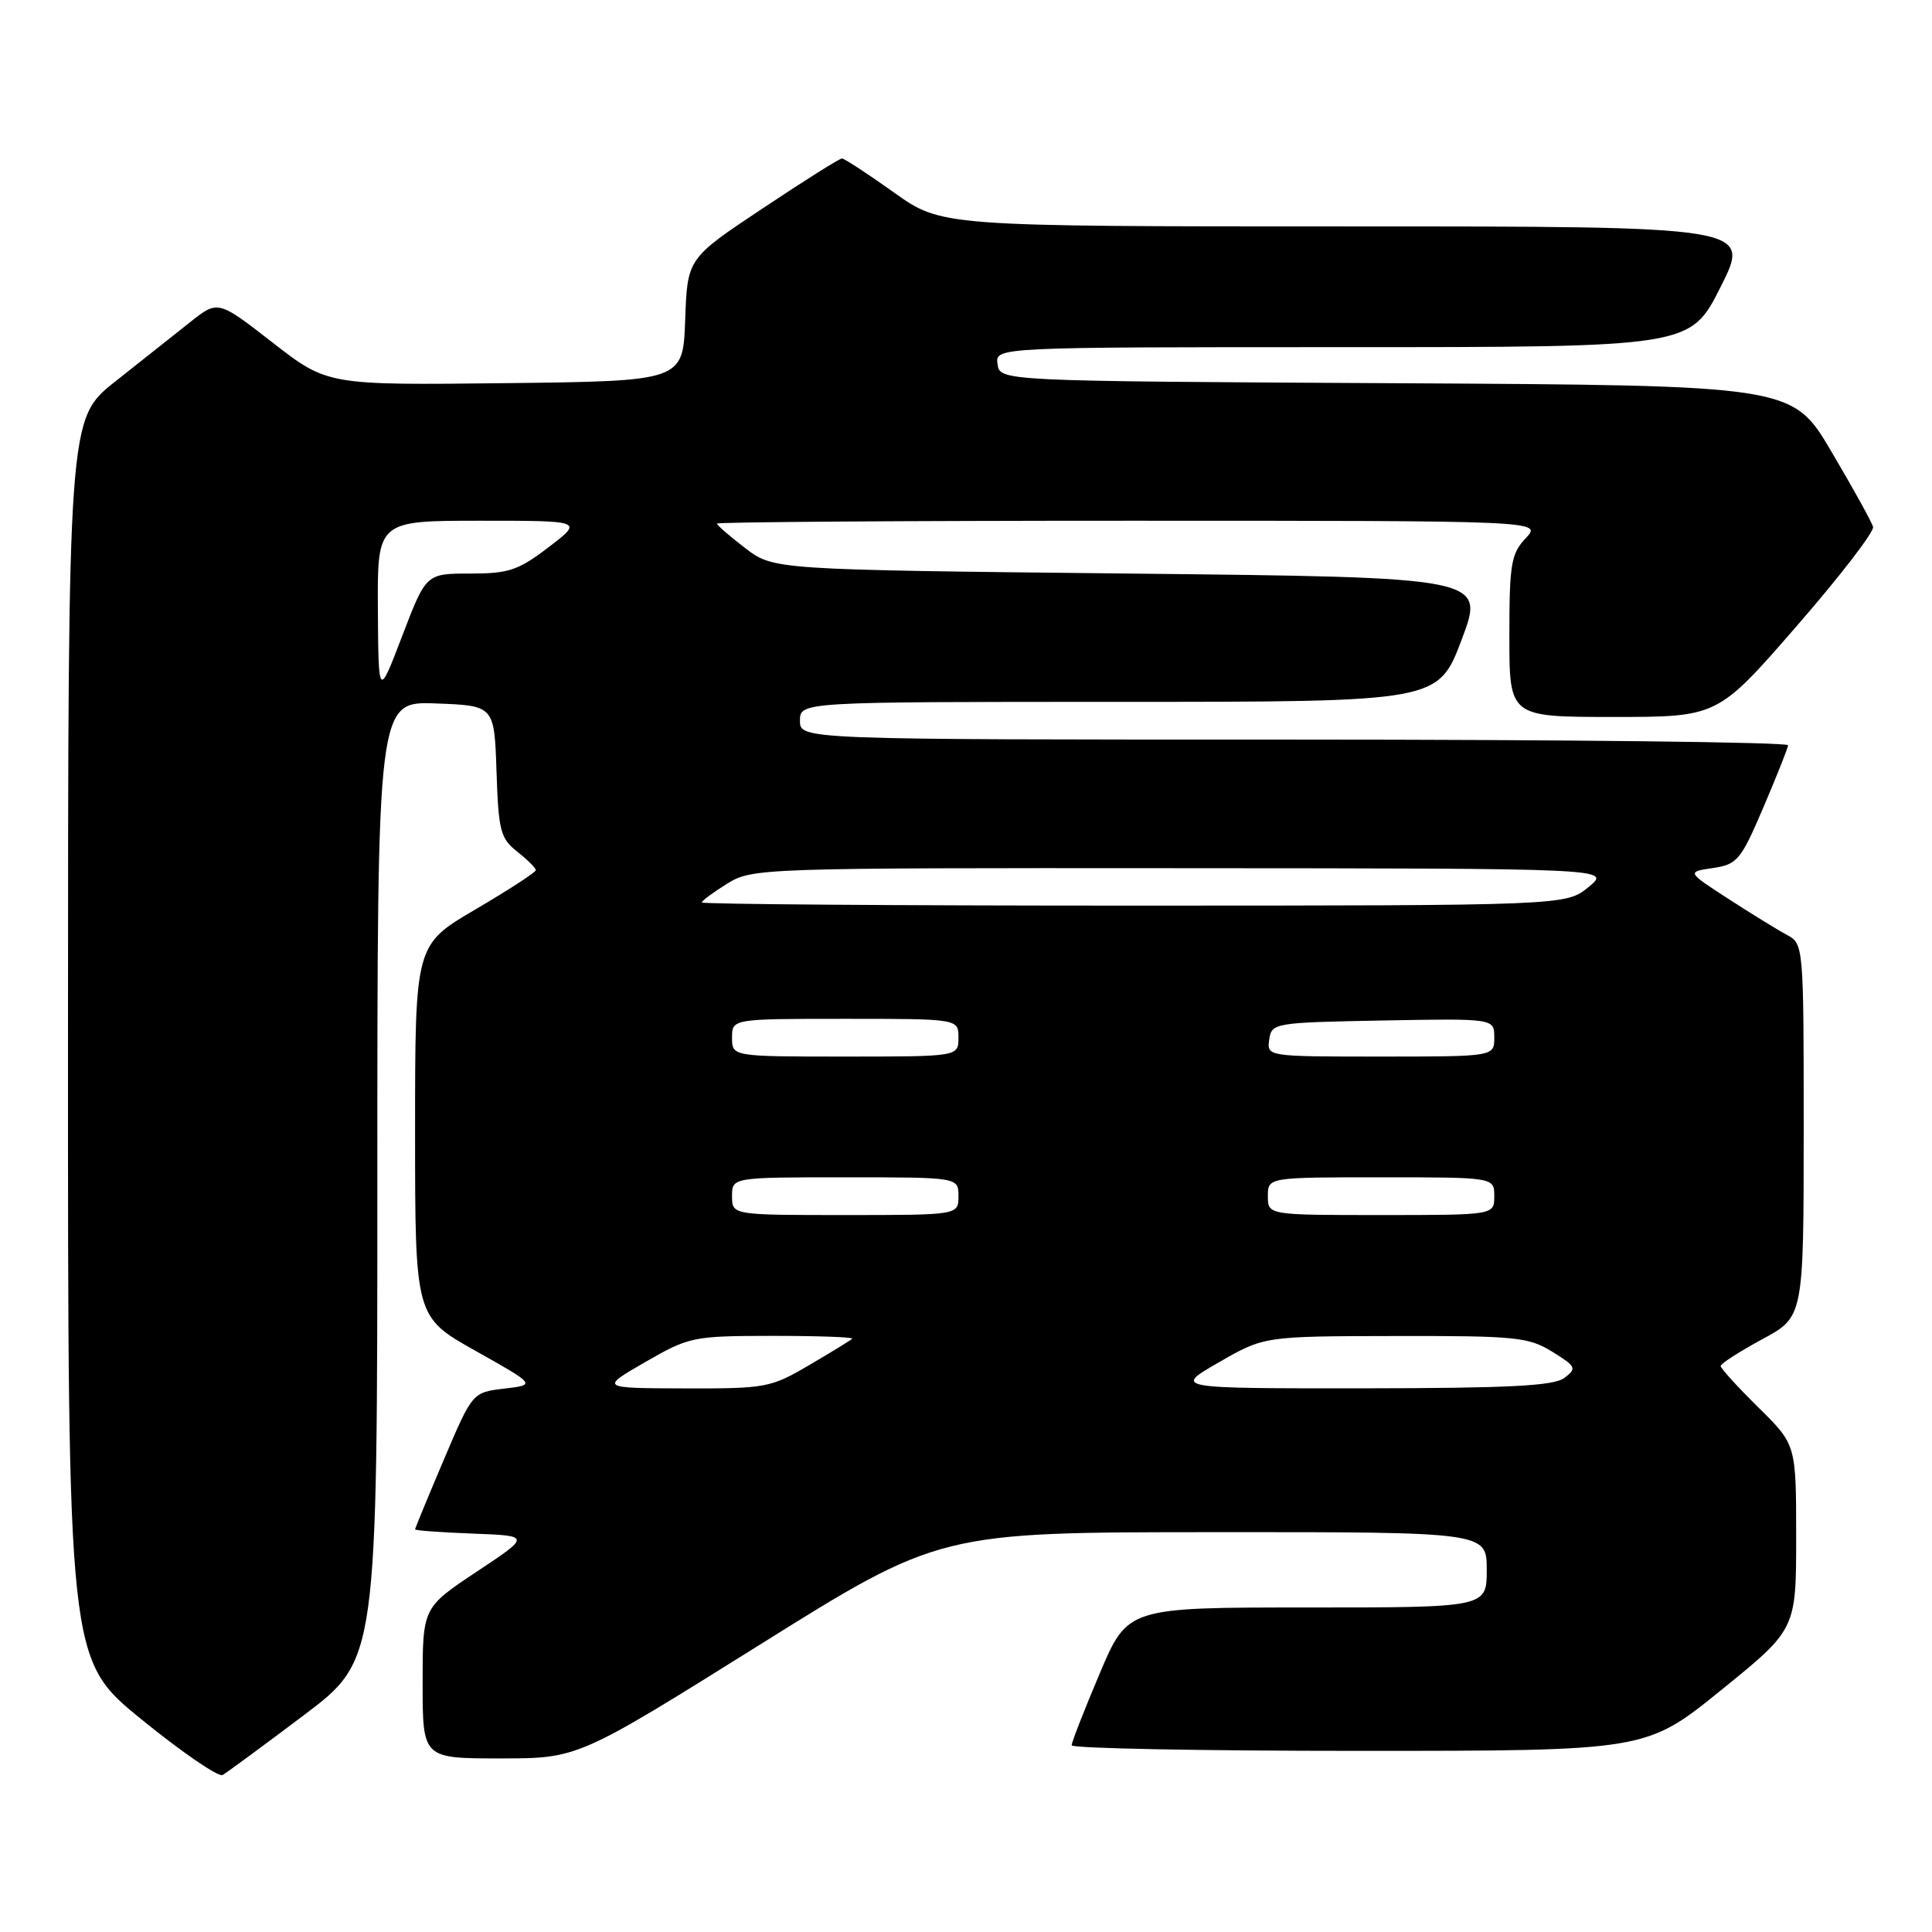 <?xml version="1.0" encoding="UTF-8" standalone="no"?>
<!DOCTYPE svg PUBLIC "-//W3C//DTD SVG 1.1//EN" "http://www.w3.org/Graphics/SVG/1.1/DTD/svg11.dtd" >
<svg xmlns="http://www.w3.org/2000/svg" xmlns:xlink="http://www.w3.org/1999/xlink" version="1.1" viewBox="0 0 256 256">
 <g >
 <path fill="currentColor"
d=" M 40.25 227.28 C 50.00 219.93 50.00 219.93 50.00 156.42 C 50.00 92.92 50.00 92.92 57.75 93.21 C 65.50 93.50 65.50 93.50 65.79 102.21 C 66.05 110.09 66.31 111.10 68.54 112.85 C 69.89 113.92 71.00 115.02 71.00 115.30 C 71.00 115.58 67.40 117.92 63.00 120.50 C 55.00 125.19 55.00 125.19 55.00 149.85 C 55.00 174.50 55.00 174.50 63.02 179.00 C 71.03 183.50 71.03 183.50 66.81 184.00 C 62.60 184.50 62.60 184.50 58.80 193.44 C 56.71 198.36 55.00 202.51 55.00 202.65 C 55.00 202.80 58.45 203.05 62.66 203.21 C 70.33 203.50 70.33 203.50 63.16 208.26 C 56.00 213.02 56.00 213.02 56.00 223.01 C 56.00 233.00 56.00 233.00 66.29 233.00 C 76.58 233.00 76.58 233.00 100.54 218.02 C 124.50 203.03 124.50 203.03 160.75 203.02 C 197.00 203.00 197.00 203.00 197.00 208.00 C 197.00 213.00 197.00 213.00 173.21 213.00 C 149.42 213.00 149.42 213.00 145.71 221.76 C 143.67 226.58 142.00 230.86 142.00 231.26 C 142.00 231.67 159.13 232.00 180.06 232.00 C 218.12 232.00 218.12 232.00 228.06 223.95 C 238.00 215.90 238.00 215.90 238.00 203.66 C 238.00 191.42 238.00 191.42 233.00 186.50 C 230.25 183.79 228.00 181.32 228.00 181.00 C 228.00 180.69 230.47 179.10 233.50 177.46 C 238.99 174.50 238.99 174.50 239.00 149.79 C 239.00 125.28 238.98 125.06 236.78 123.88 C 235.56 123.23 232.07 121.08 229.03 119.11 C 223.50 115.53 223.50 115.53 226.97 115.02 C 230.20 114.54 230.66 113.99 233.65 107.00 C 235.41 102.88 236.89 99.16 236.93 98.75 C 236.97 98.34 207.53 98.00 171.50 98.00 C 106.00 98.00 106.00 98.00 106.00 95.50 C 106.00 93.00 106.00 93.00 148.28 93.00 C 190.56 93.00 190.56 93.00 193.68 84.75 C 196.79 76.50 196.79 76.50 149.65 76.00 C 102.50 75.50 102.50 75.50 98.75 72.63 C 96.69 71.05 95.00 69.59 95.00 69.38 C 95.00 69.17 119.60 69.00 149.67 69.00 C 204.35 69.00 204.35 69.00 202.17 71.31 C 200.22 73.39 200.00 74.72 200.00 84.31 C 200.00 95.00 200.00 95.00 213.80 95.00 C 227.60 95.00 227.60 95.00 238.05 82.98 C 243.80 76.37 248.36 70.45 248.19 69.82 C 248.03 69.19 245.55 64.71 242.69 59.87 C 237.50 51.06 237.50 51.06 185.00 50.78 C 132.50 50.50 132.50 50.50 132.18 48.25 C 131.86 46.00 131.86 46.00 177.92 46.00 C 223.98 46.00 223.98 46.00 228.00 38.00 C 232.02 30.00 232.02 30.00 178.39 30.00 C 124.75 30.00 124.75 30.00 118.45 25.50 C 114.98 23.03 111.88 21.00 111.56 21.00 C 111.24 21.00 106.50 23.98 101.03 27.63 C 91.08 34.25 91.08 34.25 90.79 42.38 C 90.50 50.50 90.50 50.50 66.94 50.77 C 43.39 51.04 43.39 51.04 36.13 45.40 C 28.88 39.76 28.88 39.76 25.19 42.69 C 23.16 44.30 18.69 47.84 15.26 50.56 C 9.02 55.50 9.02 55.50 9.01 137.70 C 9.00 219.90 9.00 219.90 18.75 227.83 C 24.11 232.19 28.95 235.51 29.50 235.20 C 30.05 234.88 34.89 231.32 40.25 227.28 Z  M 85.50 180.48 C 91.34 177.12 91.80 177.02 102.42 177.01 C 108.42 177.01 113.15 177.18 112.92 177.39 C 112.69 177.61 110.12 179.19 107.21 180.89 C 102.12 183.88 101.47 184.00 90.71 183.97 C 79.50 183.94 79.50 183.94 85.50 180.48 Z  M 161.50 180.52 C 167.50 177.06 167.50 177.06 184.88 177.03 C 200.85 177.00 202.54 177.17 205.68 179.11 C 208.85 181.07 208.96 181.31 207.29 182.58 C 205.89 183.64 200.01 183.94 180.50 183.96 C 155.50 183.97 155.50 183.97 161.50 180.52 Z  M 97.00 158.50 C 97.00 156.00 97.00 156.00 112.00 156.00 C 127.00 156.00 127.00 156.00 127.00 158.50 C 127.00 161.00 127.00 161.00 112.00 161.00 C 97.00 161.00 97.00 161.00 97.00 158.50 Z  M 168.00 158.50 C 168.00 156.00 168.00 156.00 183.00 156.00 C 198.00 156.00 198.00 156.00 198.00 158.50 C 198.00 161.00 198.00 161.00 183.00 161.00 C 168.00 161.00 168.00 161.00 168.00 158.50 Z  M 97.00 137.50 C 97.00 135.00 97.00 135.00 112.00 135.00 C 127.00 135.00 127.00 135.00 127.00 137.50 C 127.00 140.00 127.00 140.00 112.00 140.00 C 97.00 140.00 97.00 140.00 97.00 137.50 Z  M 168.18 137.75 C 168.49 135.55 168.81 135.49 183.25 135.22 C 198.00 134.95 198.00 134.95 198.00 137.47 C 198.00 140.00 198.00 140.00 182.93 140.00 C 167.87 140.00 167.86 140.00 168.18 137.75 Z  M 93.00 119.58 C 93.00 119.35 94.52 118.23 96.37 117.08 C 99.68 115.04 100.71 115.00 156.62 115.04 C 213.50 115.07 213.50 115.07 210.50 117.53 C 207.50 119.99 207.50 119.99 150.25 120.00 C 118.76 120.00 93.00 119.81 93.00 119.58 Z  M 50.07 80.75 C 50.00 69.00 50.00 69.00 63.64 69.00 C 77.29 69.00 77.29 69.00 72.70 72.50 C 68.68 75.58 67.41 76.00 62.29 76.00 C 56.46 76.00 56.46 76.00 53.30 84.25 C 50.15 92.50 50.15 92.50 50.07 80.75 Z "/>
</g>
</svg>